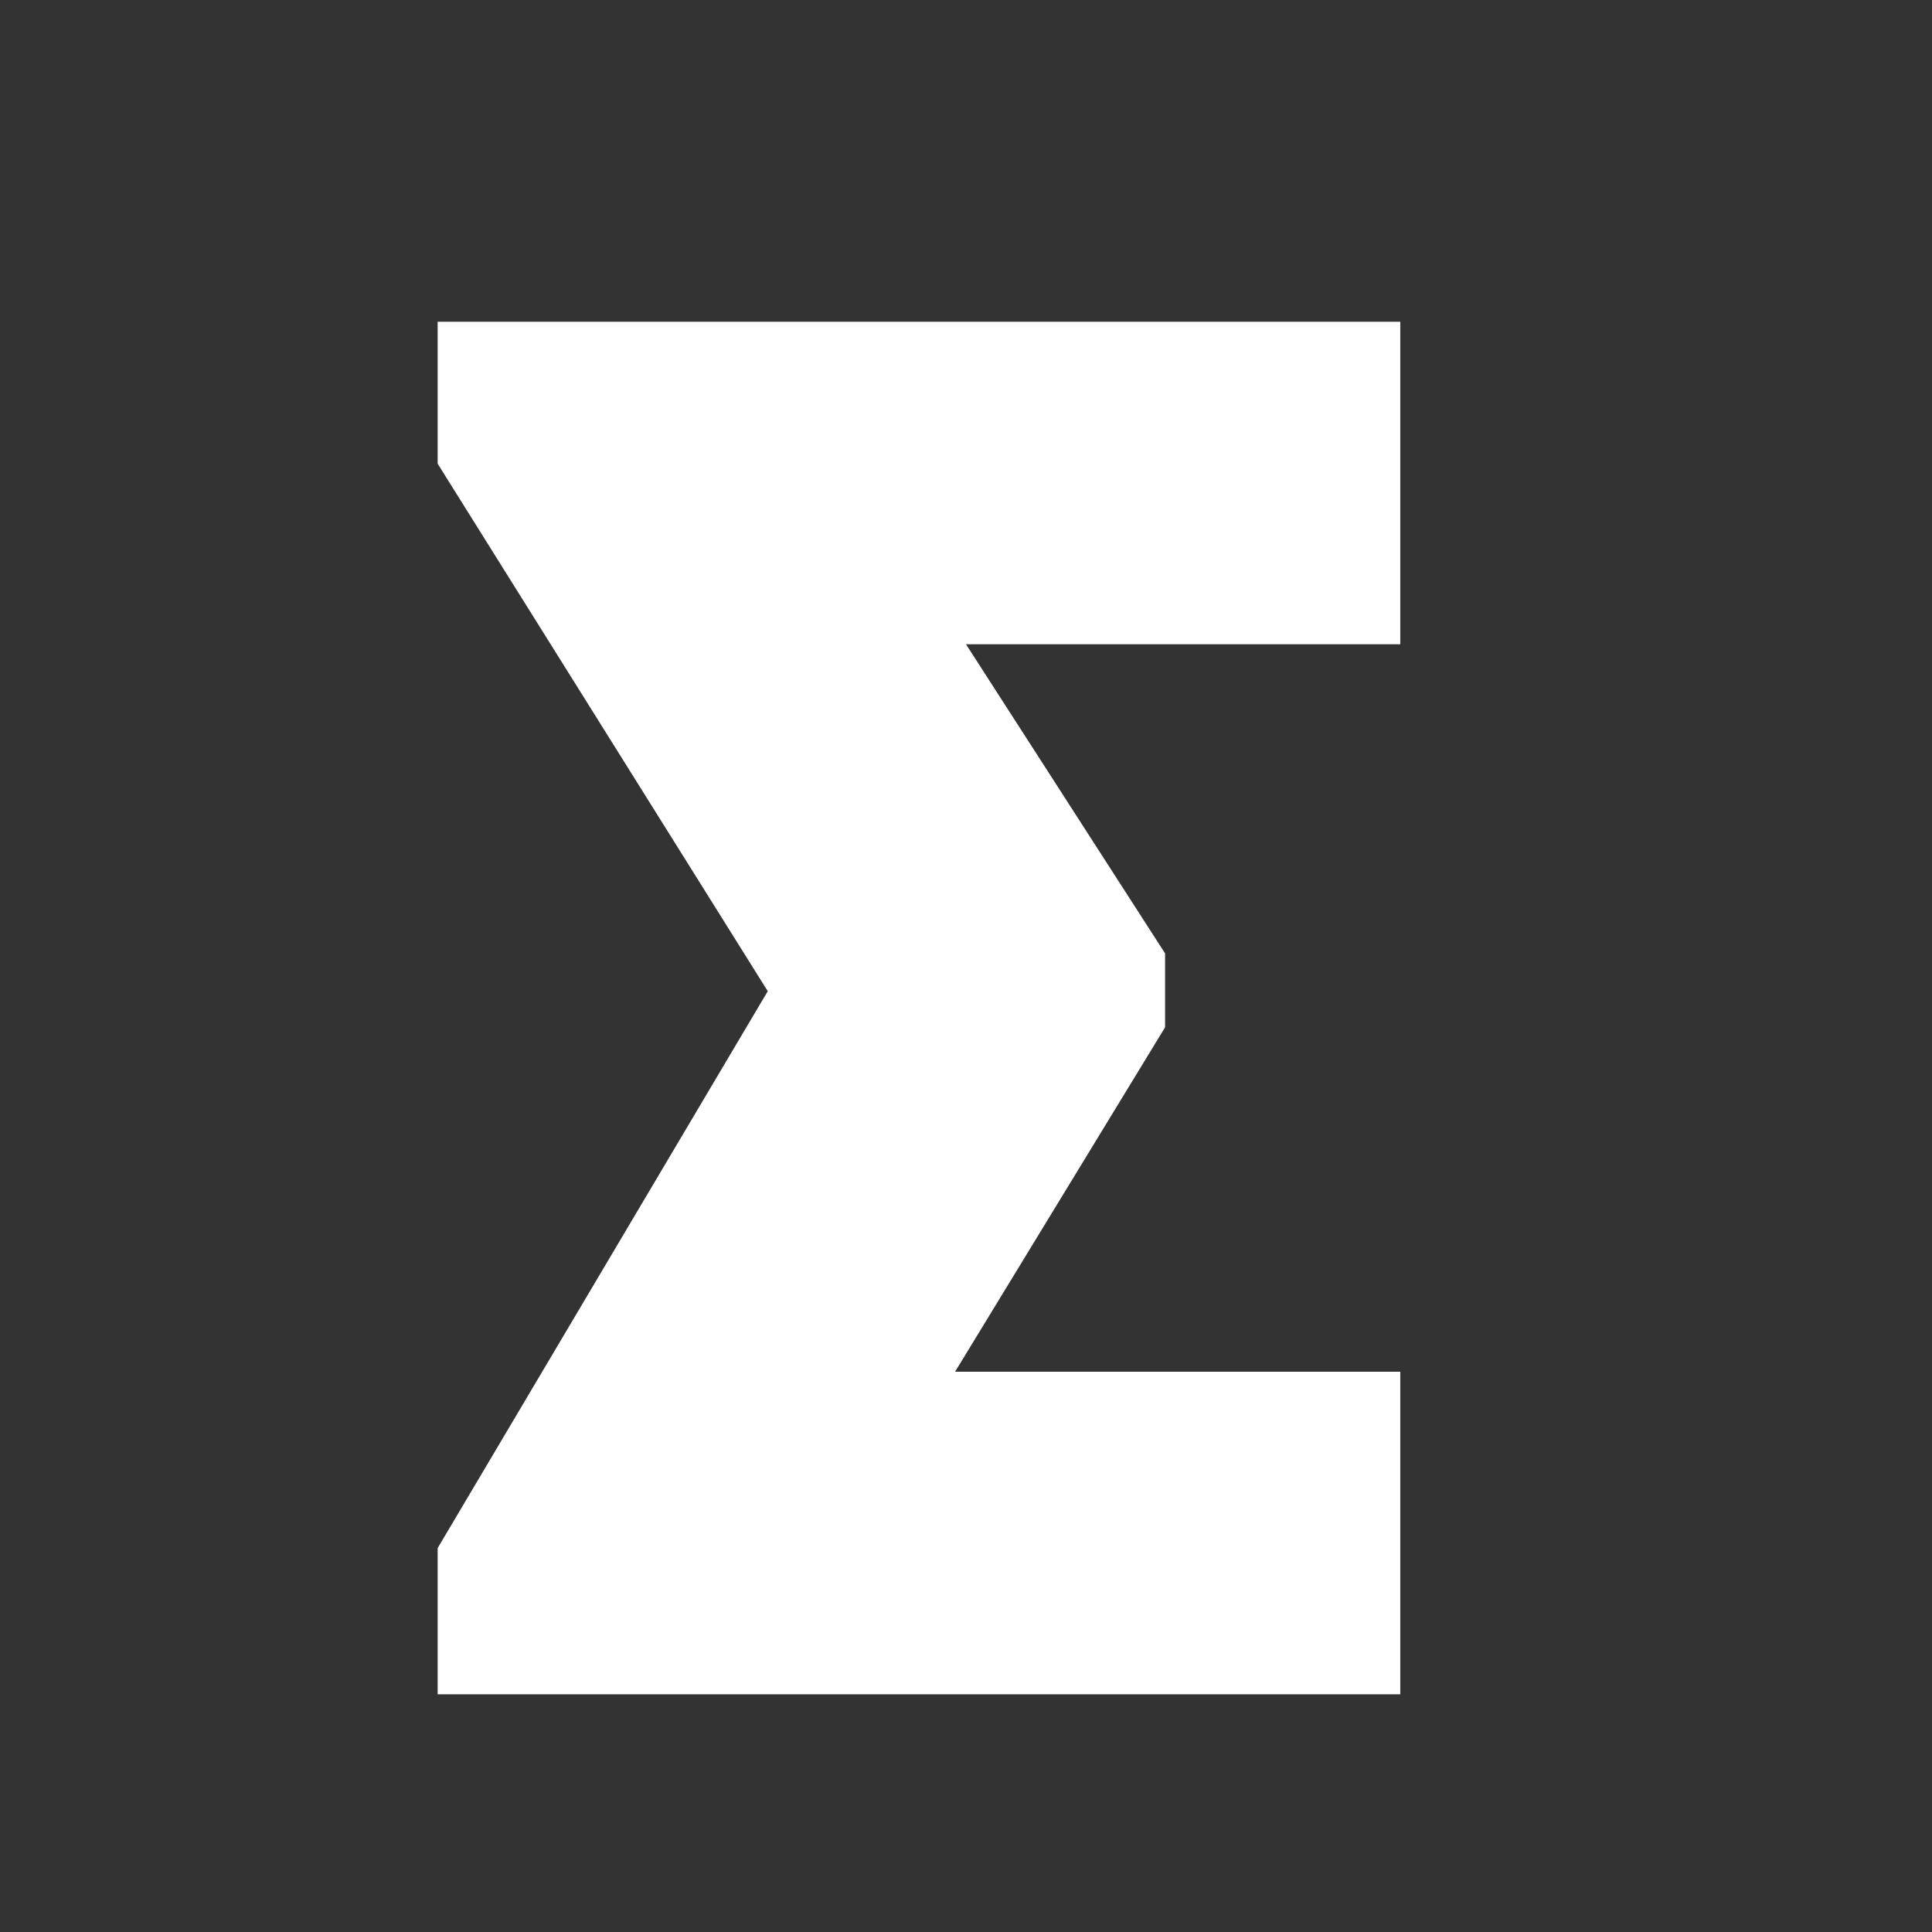 <?xml version="1.0" encoding="UTF-8"?>
<!DOCTYPE svg PUBLIC "-//W3C//DTD SVG 1.1//EN" "http://www.w3.org/Graphics/SVG/1.1/DTD/svg11.dtd">
<!-- Creator: CorelDRAW -->
<svg xmlns="http://www.w3.org/2000/svg" xml:space="preserve" width="23px" height="23px" version="1.1" style="shape-rendering:geometricPrecision; text-rendering:geometricPrecision; image-rendering:optimizeQuality; fill-rule:evenodd; clip-rule:evenodd"
viewBox="0 0 23 23"
 xmlns:xlink="http://www.w3.org/1999/xlink"
 xmlns:xodm="http://www.corel.com/coreldraw/odm/2003">
 <rect x="0" y="0" width="23" height="23" fill="#333333" stroke="none"/>
 <defs>
  <style type="text/css">
   <![CDATA[
    .fil0 {fill:none}
    .fil1 {fill:white;fill-rule:nonzero}
   ]]>
  </style>
 </defs>
 <g id="Layer_x0020_1">
  <g id="_2126446835056">
   <rect class="fil0" y="1" width="22" height="22"/>
   <polygon class="fil1" points="11.37,16.33 13.87,12.23 13.87,11.35 11.5,7.67 16.67,7.67 16.67,3.83 5.21,3.83 5.21,5.52 9.14,11.8 5.21,18.43 5.21,20.17 16.67,20.17 16.67,16.33 "/>
  </g>
 </g>
</svg>
